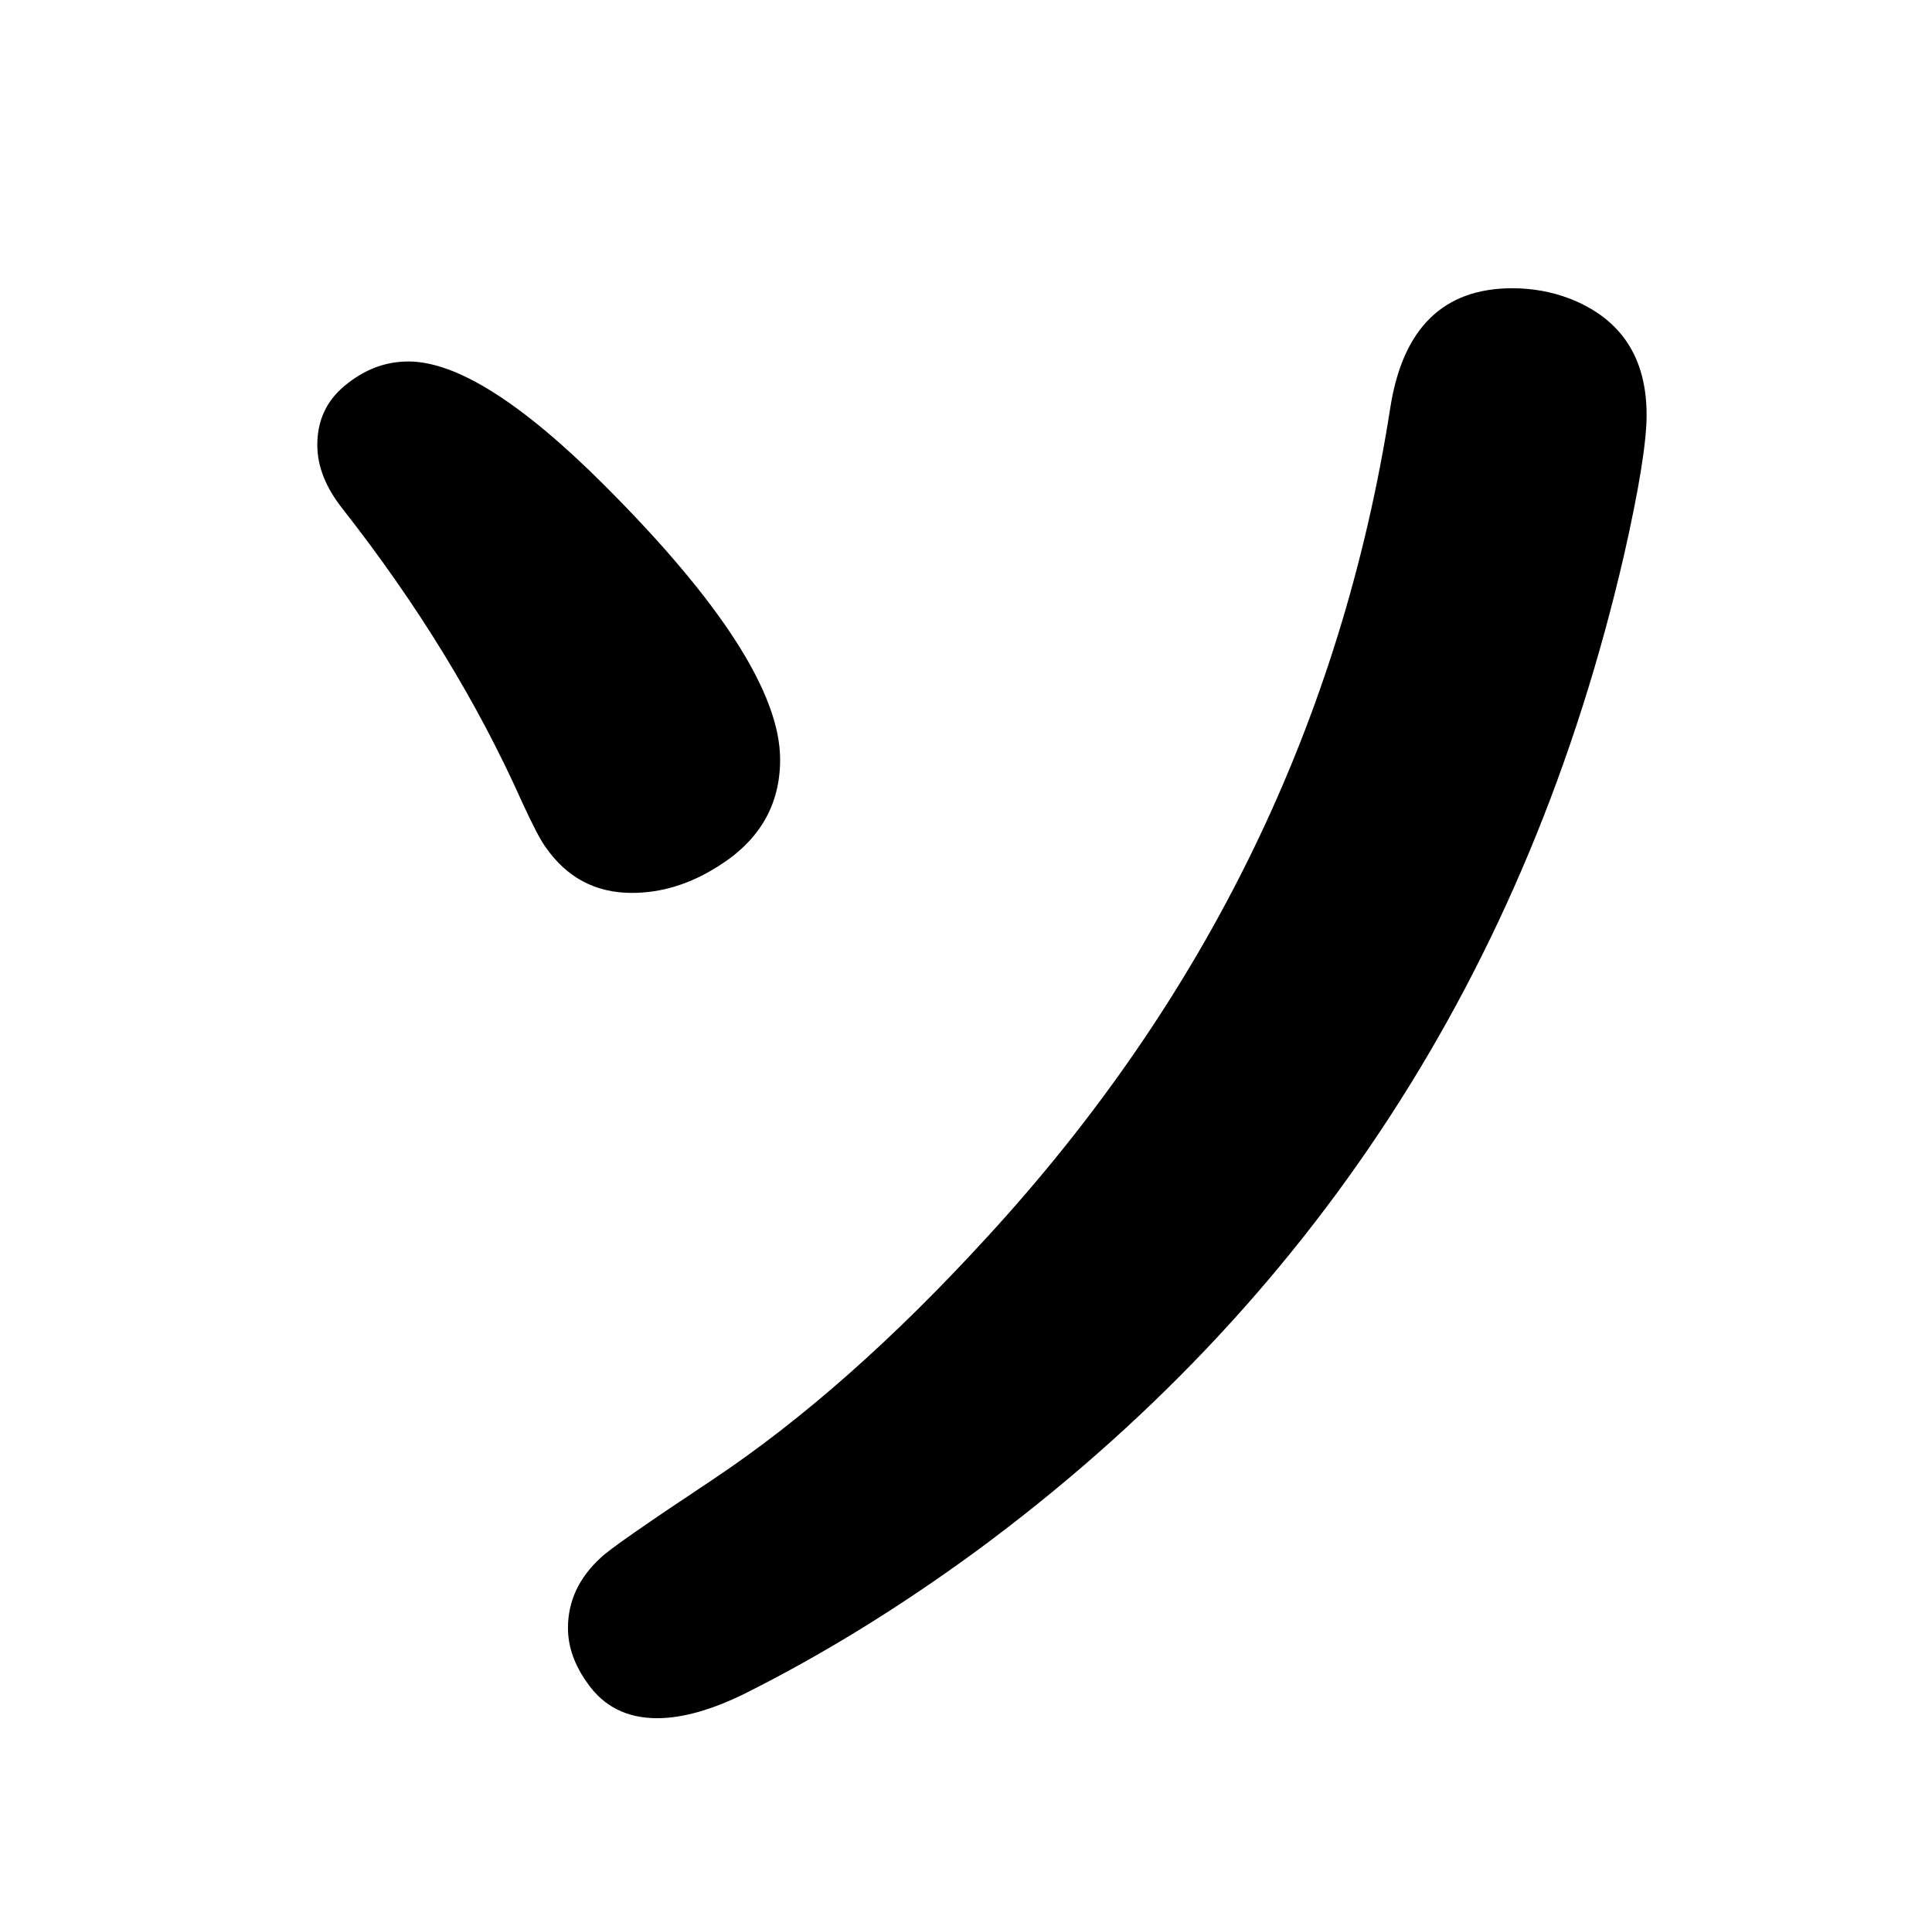 <?xml version="1.0" standalone="no"?>
<!DOCTYPE svg PUBLIC "-//W3C//DTD SVG 1.1//EN" "http://www.w3.org/Graphics/SVG/1.1/DTD/svg11.dtd" >
<svg xmlns="http://www.w3.org/2000/svg" xmlns:xlink="http://www.w3.org/1999/xlink" version="1.1" viewBox="-10 0 2058 2048">
   <path fill="currentColor"
d="M425 385q77 0 209 132q187 187 187 292q0 72 -65 113q-45 29 -93 29q-58 0 -92 -49q-8 -11 -25 -48q-71 -159 -191 -312q-27 -34 -27 -68q0 -39 29 -63q31 -26 68 -26zM1601 307q32 0 61 11q82 32 82 124q0 43 -24 149q-154 666 -690 1061q-123 90 -247 152
q-53 26 -93 26q-48 0 -74 -37q-21 -29 -21 -59q0 -43 35 -75q12 -12 119 -83q144 -96 293 -259q351 -382 429 -883q20 -127 130 -127z" />
</svg>

